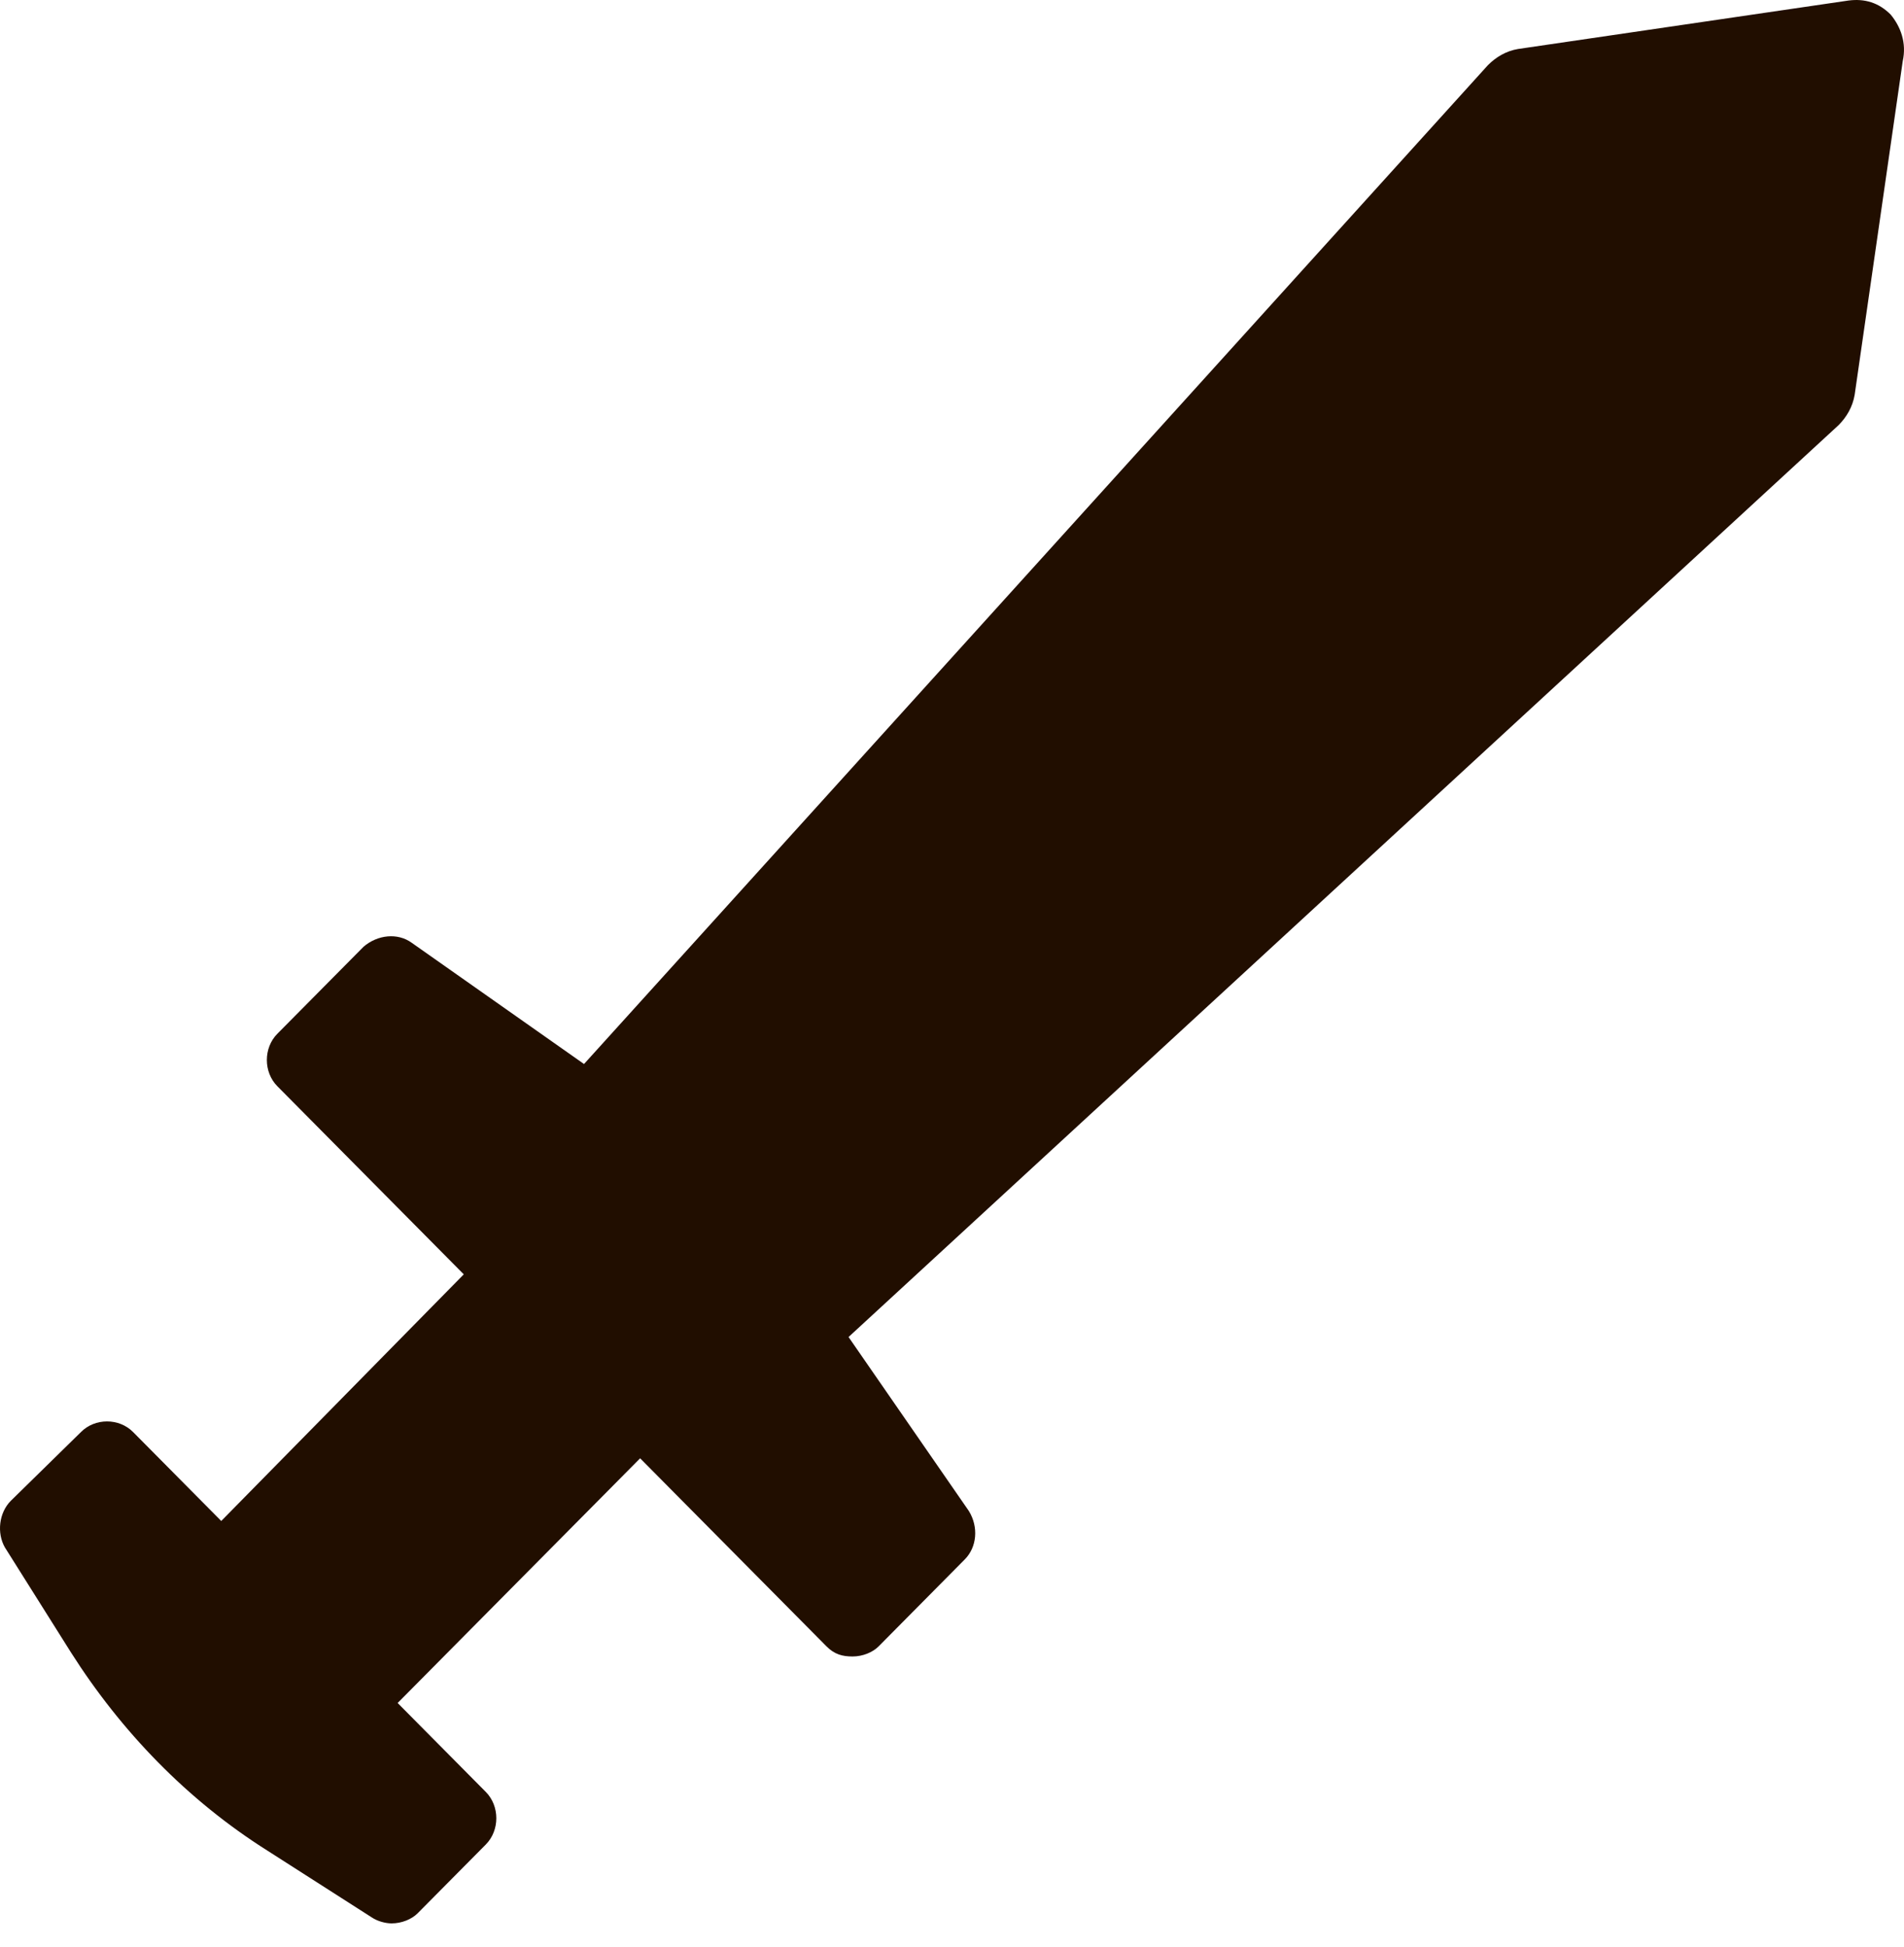 <svg width="45" height="46" viewBox="0 0 45 46" fill="#210E00" xmlns="http://www.w3.org/2000/svg">
<path d="M44.686 0.346C44.402 0.06 44.07 -0.036 43.691 0.012L35.876 1.158C35.592 1.206 35.355 1.35 35.165 1.541L13.803 25.143L9.729 22.277C9.398 22.038 8.924 22.086 8.592 22.372L6.556 24.427C6.224 24.761 6.224 25.335 6.556 25.669L10.961 30.113L5.229 35.941L3.145 33.839C2.814 33.505 2.245 33.505 1.914 33.839L0.256 35.464C-0.028 35.75 -0.076 36.228 0.114 36.563L1.677 39.047C2.861 40.91 4.424 42.535 6.319 43.73L8.782 45.306C8.924 45.402 9.113 45.45 9.256 45.45C9.492 45.45 9.729 45.354 9.871 45.211L11.482 43.586C11.813 43.252 11.813 42.678 11.482 42.344L9.398 40.242L15.129 34.46L19.534 38.904C19.724 39.095 19.913 39.143 20.15 39.143C20.387 39.143 20.624 39.047 20.766 38.904L22.802 36.849C23.087 36.563 23.134 36.085 22.897 35.703L20.055 31.594L43.455 10.045C43.644 9.854 43.786 9.615 43.834 9.329L44.97 1.445C45.065 1.015 44.923 0.633 44.686 0.346Z"/>
</svg>

